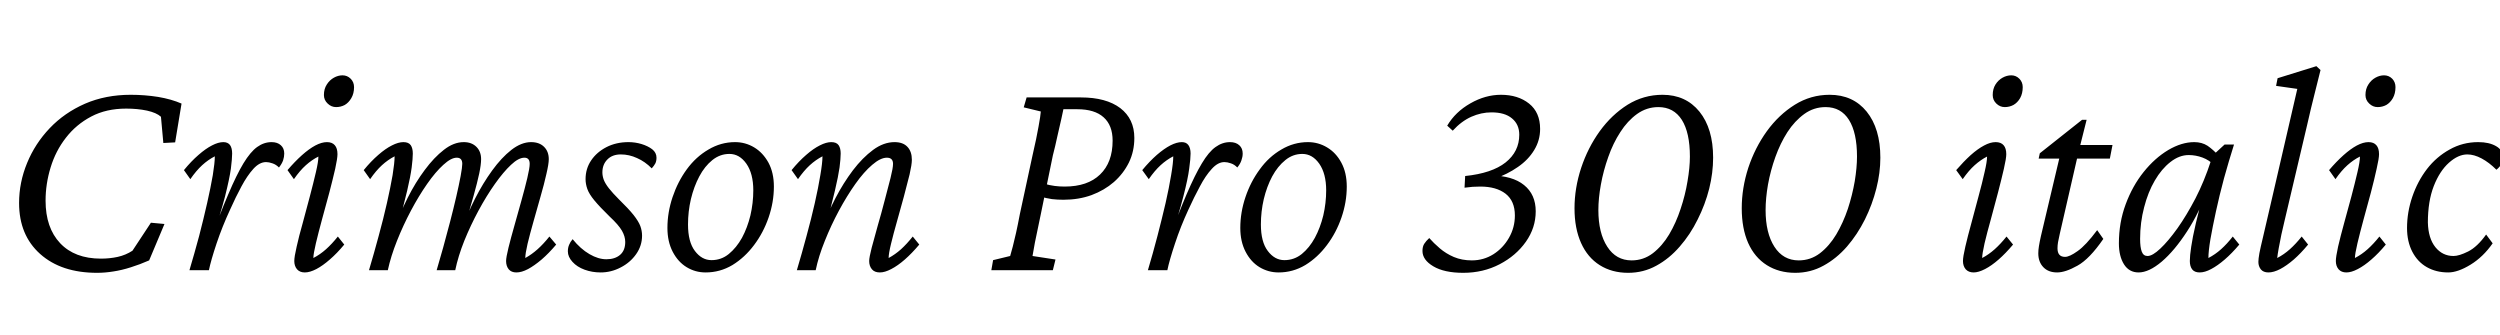 <svg xmlns="http://www.w3.org/2000/svg" xmlns:xlink="http://www.w3.org/1999/xlink" width="199.125" height="26.672"><path fill="black" d="M7.73 21.73L7.73 21.73Q4.88 21.73 3.20 20.23Q1.52 18.73 1.52 16.17L1.52 16.17Q1.52 14.53 2.16 12.98Q2.79 11.44 3.96 10.21Q5.13 8.98 6.77 8.26Q8.41 7.55 10.41 7.55L10.41 7.55Q11.53 7.55 12.60 7.72Q13.66 7.90 14.46 8.25L14.46 8.25L13.95 11.34L13.01 11.39L12.82 9.30Q12.47 8.98 11.71 8.81Q10.95 8.65 10.05 8.65L10.05 8.65Q8.46 8.65 7.27 9.28Q6.07 9.91 5.25 10.97Q4.43 12.02 4.03 13.34Q3.63 14.65 3.63 15.98L3.63 15.98Q3.63 18.14 4.79 19.37Q5.95 20.60 8.04 20.60L8.04 20.60Q8.74 20.60 9.38 20.46Q10.01 20.32 10.55 19.97L10.55 19.97L12.02 17.74L13.10 17.84L11.88 20.74Q11.13 21.07 10.42 21.29Q9.70 21.52 9.04 21.62Q8.37 21.73 7.73 21.73ZM21.19 12.91L21.19 12.91Q20.67 12.91 20.18 13.45Q19.69 13.99 19.23 14.85Q18.77 15.70 18.33 16.69L18.33 16.69Q17.70 18.05 17.25 19.39Q16.80 20.74 16.64 21.52L16.64 21.52L15.09 21.52Q15.49 20.18 15.86 18.80Q16.22 17.41 16.50 16.17Q16.78 14.93 16.95 13.95Q17.11 12.96 17.11 12.45L17.11 12.45Q16.57 12.73 16.10 13.16Q15.63 13.59 15.16 14.27L15.16 14.27L14.65 13.55Q15.23 12.84 15.81 12.34Q16.38 11.84 16.89 11.58Q17.39 11.32 17.79 11.32L17.79 11.32Q18.14 11.32 18.32 11.55Q18.49 11.79 18.49 12.23L18.49 12.23Q18.49 12.63 18.39 13.43Q18.28 14.23 17.92 15.66Q17.55 17.09 16.78 19.38L16.78 19.38L16.66 19.38Q17.51 17.04 18.18 15.48Q18.84 13.92 19.39 13.01Q19.95 12.09 20.48 11.71Q21.02 11.32 21.63 11.32L21.63 11.32Q22.10 11.32 22.37 11.57Q22.64 11.81 22.64 12.23L22.64 12.23Q22.64 12.49 22.55 12.77Q22.45 13.05 22.22 13.34L22.22 13.34Q21.98 13.10 21.70 13.01Q21.42 12.91 21.19 12.91ZM24.28 21.70L24.28 21.70Q23.88 21.70 23.66 21.45Q23.44 21.19 23.44 20.79L23.44 20.79Q23.44 20.46 23.63 19.64Q23.81 18.82 24.11 17.77Q24.40 16.71 24.68 15.64Q24.96 14.58 25.16 13.72Q25.36 12.87 25.36 12.47L25.36 12.47Q24.84 12.73 24.36 13.16Q23.88 13.59 23.41 14.27L23.41 14.27L22.90 13.55Q23.48 12.87 24.05 12.36Q24.61 11.86 25.11 11.59Q25.62 11.32 26.04 11.32L26.04 11.32Q26.46 11.32 26.67 11.57Q26.88 11.81 26.88 12.28L26.88 12.28Q26.88 12.61 26.70 13.44Q26.51 14.27 26.23 15.34Q25.95 16.41 25.65 17.47Q25.36 18.54 25.16 19.38Q24.96 20.23 24.96 20.55L24.96 20.55Q25.50 20.27 25.97 19.85Q26.44 19.43 26.91 18.84L26.91 18.84L27.42 19.48Q26.84 20.18 26.27 20.67Q25.71 21.16 25.20 21.43Q24.68 21.70 24.28 21.70ZM26.77 8.53L26.77 8.53Q26.39 8.53 26.10 8.25Q25.80 7.97 25.80 7.57L25.80 7.57Q25.80 7.08 26.03 6.73Q26.25 6.38 26.59 6.19Q26.93 6 27.28 6L27.28 6Q27.66 6 27.93 6.27Q28.20 6.54 28.20 6.94L28.20 6.94Q28.20 7.45 27.98 7.82Q27.77 8.18 27.46 8.36Q27.14 8.53 26.77 8.53ZM41.13 21.70L41.13 21.70Q40.73 21.70 40.52 21.45Q40.31 21.19 40.31 20.79L40.31 20.79Q40.31 20.51 40.50 19.73Q40.69 18.96 40.97 17.98Q41.25 16.99 41.53 15.98Q41.81 14.98 42 14.18Q42.19 13.38 42.19 13.05L42.19 13.05Q42.19 12.56 41.77 12.56L41.77 12.56Q41.30 12.56 40.70 13.13Q40.10 13.69 39.42 14.65Q38.74 15.61 38.11 16.78Q37.48 17.95 36.98 19.18Q36.49 20.41 36.26 21.52L36.26 21.52L34.78 21.52Q35.02 20.72 35.30 19.71Q35.58 18.70 35.85 17.66Q36.12 16.62 36.34 15.67Q36.56 14.72 36.69 14.02Q36.82 13.31 36.82 13.05L36.82 13.05Q36.82 12.56 36.38 12.56L36.38 12.56Q35.93 12.56 35.31 13.13Q34.69 13.69 34.02 14.65Q33.35 15.61 32.73 16.78Q32.11 17.95 31.62 19.18Q31.13 20.41 30.89 21.52L30.89 21.52L29.39 21.52Q29.79 20.18 30.16 18.80Q30.54 17.41 30.82 16.17Q31.10 14.93 31.27 13.95Q31.43 12.96 31.43 12.45L31.43 12.45Q30.89 12.73 30.42 13.16Q29.95 13.59 29.48 14.27L29.48 14.27L28.97 13.55Q29.55 12.84 30.13 12.34Q30.70 11.84 31.22 11.58Q31.73 11.32 32.13 11.32L32.13 11.32Q32.55 11.32 32.72 11.57Q32.88 11.81 32.88 12.23L32.88 12.23Q32.88 12.63 32.79 13.34Q32.70 14.04 32.43 15.19Q32.16 16.34 31.66 18.14L31.66 18.14L31.43 18.14Q31.88 16.95 32.48 15.74Q33.09 14.53 33.83 13.54Q34.57 12.54 35.36 11.93Q36.14 11.32 36.94 11.32L36.94 11.32Q37.57 11.32 37.95 11.70Q38.32 12.07 38.32 12.68L38.32 12.68Q38.32 13.10 38.17 13.82Q38.02 14.53 37.72 15.60Q37.43 16.66 36.96 18.14L36.96 18.14L36.84 18.14Q37.24 16.99 37.85 15.80Q38.46 14.60 39.20 13.58Q39.94 12.56 40.73 11.94Q41.53 11.32 42.30 11.32L42.30 11.32Q42.96 11.32 43.34 11.70Q43.71 12.07 43.71 12.68L43.71 12.68Q43.71 13.05 43.52 13.86Q43.34 14.67 43.05 15.67Q42.77 16.66 42.49 17.65Q42.21 18.63 42.02 19.42Q41.84 20.20 41.84 20.55L41.84 20.55Q42.35 20.27 42.82 19.85Q43.29 19.43 43.76 18.84L43.76 18.84L44.30 19.48Q43.71 20.18 43.14 20.67Q42.56 21.16 42.06 21.43Q41.55 21.70 41.13 21.70ZM47.84 21.70L47.84 21.70Q47.16 21.70 46.56 21.48Q45.96 21.26 45.60 20.86Q45.23 20.46 45.23 20.02L45.23 20.02Q45.23 19.73 45.33 19.50Q45.42 19.27 45.61 19.05L45.61 19.05Q46.24 19.83 46.95 20.24Q47.65 20.65 48.30 20.65L48.30 20.65Q48.98 20.65 49.39 20.30Q49.80 19.95 49.80 19.27L49.80 19.27Q49.80 18.84 49.54 18.38Q49.27 17.91 48.56 17.25L48.56 17.25Q47.77 16.48 47.34 15.96Q46.92 15.45 46.78 15.05Q46.64 14.65 46.64 14.27L46.64 14.27Q46.64 13.43 47.09 12.77Q47.53 12.12 48.30 11.72Q49.08 11.32 50.06 11.32L50.06 11.32Q50.58 11.32 51.09 11.47Q51.61 11.63 51.95 11.89Q52.29 12.16 52.29 12.56L52.29 12.56Q52.29 12.82 52.20 13.01Q52.10 13.20 51.91 13.41L51.91 13.41Q51.38 12.87 50.74 12.59Q50.11 12.30 49.45 12.30L49.45 12.30Q48.77 12.30 48.38 12.70Q47.98 13.10 47.98 13.73L47.98 13.73Q47.98 14.02 48.09 14.32Q48.21 14.63 48.50 15Q48.80 15.38 49.29 15.87L49.29 15.87Q50.06 16.62 50.46 17.12Q50.86 17.63 51 18Q51.14 18.38 51.14 18.77L51.14 18.77Q51.14 19.57 50.67 20.24Q50.20 20.91 49.44 21.30Q48.68 21.70 47.84 21.70ZM56.20 21.70L56.20 21.70Q55.38 21.70 54.69 21.28Q54 20.86 53.58 20.05Q53.16 19.24 53.16 18.16L53.16 18.16Q53.16 16.92 53.57 15.70Q53.98 14.48 54.70 13.49Q55.43 12.49 56.43 11.91Q57.42 11.32 58.55 11.32L58.55 11.32Q59.37 11.32 60.07 11.74Q60.77 12.16 61.21 12.96Q61.64 13.76 61.64 14.86L61.64 14.86Q61.64 16.10 61.22 17.32Q60.80 18.54 60.06 19.52Q59.32 20.51 58.34 21.11Q57.35 21.70 56.20 21.70ZM56.67 20.72L56.67 20.72Q57.45 20.72 58.05 20.23Q58.66 19.73 59.10 18.94Q59.53 18.14 59.77 17.16Q60 16.17 60 15.16L60 15.16Q60 13.83 59.45 13.04Q58.90 12.26 58.10 12.26L58.10 12.26Q57.35 12.26 56.74 12.75Q56.13 13.24 55.70 14.05Q55.27 14.86 55.03 15.86Q54.80 16.85 54.80 17.88L54.80 17.88Q54.80 19.27 55.35 19.99Q55.90 20.72 56.67 20.72ZM70.08 21.70L70.08 21.70Q69.66 21.70 69.45 21.45Q69.23 21.19 69.23 20.79L69.23 20.79Q69.23 20.51 69.43 19.73Q69.63 18.96 69.91 17.98Q70.20 16.99 70.46 15.98Q70.73 14.98 70.93 14.18Q71.13 13.38 71.13 13.05L71.13 13.05Q71.13 12.56 70.64 12.56L70.64 12.56Q70.13 12.56 69.47 13.13Q68.81 13.69 68.13 14.65Q67.45 15.61 66.82 16.78Q66.19 17.95 65.70 19.18Q65.20 20.41 64.97 21.52L64.97 21.52L63.47 21.52Q63.87 20.18 64.24 18.80Q64.62 17.41 64.90 16.17Q65.18 14.93 65.34 13.95Q65.51 12.96 65.51 12.45L65.51 12.45Q64.97 12.73 64.50 13.16Q64.03 13.59 63.56 14.27L63.56 14.27L63.05 13.55Q63.63 12.84 64.21 12.34Q64.78 11.84 65.30 11.58Q65.81 11.32 66.21 11.32L66.21 11.32Q66.63 11.32 66.80 11.57Q66.96 11.81 66.96 12.23L66.96 12.23Q66.96 12.63 66.87 13.34Q66.77 14.04 66.50 15.19Q66.23 16.34 65.74 18.14L65.74 18.14L65.51 18.14Q65.93 16.97 66.55 15.77Q67.17 14.58 67.93 13.57Q68.70 12.56 69.54 11.94Q70.38 11.32 71.25 11.32L71.25 11.32Q71.93 11.32 72.28 11.70Q72.63 12.07 72.63 12.73L72.63 12.73Q72.63 13.10 72.45 13.89Q72.26 14.67 71.99 15.67Q71.72 16.66 71.44 17.65Q71.16 18.63 70.97 19.42Q70.78 20.20 70.78 20.55L70.78 20.55Q71.30 20.27 71.77 19.85Q72.23 19.43 72.70 18.84L72.70 18.84L73.22 19.48Q72.63 20.18 72.07 20.67Q71.51 21.16 70.99 21.43Q70.48 21.70 70.08 21.70ZM83.86 21.52L78.96 21.52L79.10 20.72L80.46 20.39Q80.55 20.09 80.67 19.63Q80.79 19.17 80.93 18.54Q81.07 17.91 81.23 17.06L81.23 17.06L82.24 12.38Q82.57 10.95 82.72 10.08Q82.88 9.21 82.90 8.88L82.90 8.88L81.54 8.55L81.77 7.76L86.09 7.76Q88.10 7.76 89.23 8.61Q90.35 9.47 90.35 10.99L90.35 10.99Q90.35 12.05 89.92 12.94Q89.48 13.83 88.72 14.50Q87.96 15.16 86.94 15.54Q85.92 15.91 84.70 15.91L84.70 15.91Q84.23 15.91 83.79 15.86Q83.34 15.80 82.80 15.63L82.80 15.63L83.06 14.60Q83.63 14.77 84 14.81Q84.38 14.86 84.80 14.86L84.80 14.86Q86.63 14.86 87.62 13.90Q88.62 12.94 88.62 11.20L88.62 11.20Q88.62 9.98 87.90 9.34Q87.19 8.70 85.80 8.70L85.80 8.70L84.70 8.70Q84.68 8.84 84.54 9.45Q84.40 10.05 84.22 10.85Q84.05 11.65 83.86 12.38L83.86 12.38L82.90 17.06Q82.57 18.59 82.43 19.32Q82.29 20.06 82.24 20.39L82.24 20.39L84.07 20.67L83.86 21.52ZM97.52 12.91L97.52 12.91Q97.01 12.91 96.52 13.45Q96.02 13.99 95.57 14.85Q95.11 15.70 94.66 16.69L94.66 16.69Q94.03 18.05 93.59 19.39Q93.14 20.74 92.98 21.52L92.98 21.52L91.43 21.52Q91.83 20.18 92.19 18.80Q92.55 17.41 92.84 16.17Q93.12 14.93 93.28 13.95Q93.45 12.96 93.45 12.45L93.45 12.45Q92.91 12.73 92.44 13.16Q91.97 13.59 91.50 14.27L91.50 14.27L90.98 13.55Q91.57 12.84 92.14 12.34Q92.72 11.84 93.22 11.58Q93.73 11.32 94.13 11.32L94.13 11.32Q94.48 11.32 94.65 11.55Q94.83 11.79 94.83 12.23L94.83 12.23Q94.83 12.63 94.72 13.43Q94.62 14.23 94.25 15.66Q93.89 17.09 93.12 19.38L93.12 19.38L93 19.38Q93.84 17.04 94.51 15.48Q95.18 13.92 95.73 13.01Q96.28 12.09 96.82 11.71Q97.36 11.32 97.97 11.32L97.97 11.32Q98.44 11.32 98.71 11.57Q98.98 11.81 98.98 12.23L98.98 12.23Q98.98 12.49 98.88 12.77Q98.79 13.05 98.55 13.34L98.55 13.34Q98.32 13.10 98.04 13.01Q97.76 12.91 97.52 12.91ZM101.84 21.70L101.84 21.70Q101.02 21.70 100.32 21.28Q99.63 20.86 99.21 20.05Q98.79 19.24 98.79 18.16L98.79 18.16Q98.79 16.92 99.20 15.70Q99.61 14.48 100.34 13.49Q101.06 12.49 102.06 11.91Q103.05 11.32 104.18 11.32L104.18 11.32Q105 11.32 105.70 11.74Q106.41 12.16 106.84 12.96Q107.27 13.76 107.27 14.86L107.27 14.86Q107.27 16.10 106.85 17.32Q106.43 18.54 105.69 19.52Q104.95 20.51 103.97 21.11Q102.98 21.70 101.84 21.70ZM102.30 20.72L102.30 20.72Q103.08 20.72 103.69 20.23Q104.30 19.73 104.73 18.94Q105.16 18.14 105.40 17.16Q105.63 16.17 105.63 15.16L105.63 15.16Q105.63 13.83 105.08 13.04Q104.53 12.26 103.73 12.26L103.73 12.26Q102.98 12.26 102.38 12.75Q101.77 13.24 101.33 14.05Q100.90 14.86 100.66 15.86Q100.43 16.85 100.43 17.88L100.43 17.88Q100.43 19.27 100.98 19.99Q101.53 20.72 102.30 20.72ZM116.55 21.73L116.55 21.73Q115.03 21.73 114.16 21.21Q113.30 20.70 113.30 19.99L113.30 19.99Q113.30 19.64 113.44 19.42Q113.58 19.20 113.84 18.96L113.84 18.96Q114.19 19.36 114.68 19.78Q115.17 20.20 115.80 20.47Q116.44 20.74 117.23 20.74L117.23 20.74Q118.17 20.74 118.95 20.25Q119.72 19.76 120.19 18.94Q120.66 18.12 120.66 17.16L120.66 17.16Q120.66 16.01 119.92 15.43Q119.18 14.86 117.91 14.86L117.91 14.86Q117.61 14.86 117.29 14.88Q116.98 14.91 116.65 14.95L116.65 14.95L116.70 14.02Q118.83 13.80 119.92 12.94Q121.01 12.07 121.01 10.73L121.01 10.73Q121.01 9.91 120.43 9.43Q119.86 8.95 118.80 8.95L118.80 8.95Q117.98 8.95 117.19 9.30Q116.39 9.66 115.71 10.41L115.71 10.41L115.27 10.01Q115.92 8.91 117.12 8.23Q118.31 7.55 119.55 7.55L119.55 7.55Q120.91 7.55 121.79 8.25Q122.67 8.95 122.67 10.27L122.67 10.27Q122.67 11.18 122.20 11.95Q121.73 12.73 120.90 13.30Q120.07 13.88 118.97 14.27L118.97 14.27L118.71 13.97Q120.47 13.99 121.39 14.74Q122.32 15.49 122.32 16.83L122.32 16.83Q122.32 18.14 121.54 19.25Q120.75 20.37 119.44 21.05Q118.13 21.73 116.55 21.73ZM129.68 21.73L129.68 21.73Q128.39 21.73 127.42 21.12Q126.45 20.51 125.93 19.35Q125.41 18.19 125.41 16.59L125.41 16.59Q125.41 14.98 125.94 13.37Q126.47 11.77 127.42 10.45Q128.37 9.14 129.64 8.34Q130.92 7.55 132.42 7.55L132.42 7.55Q134.27 7.55 135.36 8.89Q136.45 10.24 136.45 12.56L136.45 12.56Q136.45 13.76 136.14 15.02Q135.82 16.29 135.22 17.48Q134.63 18.68 133.79 19.64Q132.96 20.60 131.93 21.16Q130.90 21.73 129.68 21.73ZM129.96 20.74L129.96 20.74Q130.90 20.74 131.65 20.17Q132.40 19.59 132.95 18.67Q133.50 17.74 133.86 16.64Q134.23 15.54 134.41 14.44Q134.60 13.34 134.60 12.47L134.60 12.47Q134.60 10.57 133.96 9.55Q133.31 8.53 132.09 8.53L132.09 8.53Q131.16 8.53 130.39 9.08Q129.63 9.63 129.06 10.52Q128.48 11.41 128.10 12.50Q127.71 13.59 127.51 14.70Q127.31 15.80 127.31 16.73L127.31 16.73Q127.31 18.56 128.02 19.65Q128.72 20.74 129.96 20.74ZM142.99 21.73L142.99 21.73Q141.70 21.73 140.73 21.12Q139.76 20.51 139.24 19.35Q138.73 18.19 138.73 16.59L138.73 16.59Q138.73 14.98 139.25 13.37Q139.78 11.77 140.73 10.45Q141.68 9.14 142.96 8.34Q144.23 7.55 145.73 7.55L145.73 7.55Q147.59 7.55 148.68 8.89Q149.77 10.24 149.77 12.56L149.77 12.56Q149.77 13.76 149.45 15.02Q149.13 16.29 148.54 17.48Q147.94 18.68 147.11 19.64Q146.27 20.60 145.24 21.16Q144.21 21.73 142.99 21.73ZM143.27 20.74L143.27 20.74Q144.21 20.74 144.96 20.17Q145.71 19.59 146.26 18.67Q146.81 17.74 147.18 16.64Q147.54 15.54 147.73 14.44Q147.91 13.34 147.91 12.47L147.91 12.47Q147.91 10.57 147.27 9.55Q146.63 8.53 145.41 8.53L145.41 8.53Q144.47 8.53 143.71 9.08Q142.95 9.63 142.37 10.52Q141.80 11.41 141.41 12.50Q141.02 13.59 140.82 14.70Q140.63 15.80 140.63 16.73L140.63 16.73Q140.63 18.56 141.33 19.65Q142.03 20.74 143.27 20.74ZM157.20 21.70L157.20 21.70Q156.80 21.70 156.57 21.45Q156.35 21.19 156.35 20.79L156.35 20.79Q156.35 20.46 156.54 19.64Q156.73 18.82 157.02 17.77Q157.31 16.71 157.59 15.64Q157.88 14.58 158.07 13.72Q158.27 12.87 158.27 12.47L158.27 12.47Q157.76 12.73 157.28 13.16Q156.80 13.59 156.33 14.27L156.33 14.27L155.81 13.55Q156.40 12.87 156.96 12.36Q157.52 11.86 158.03 11.59Q158.53 11.32 158.95 11.32L158.95 11.32Q159.38 11.32 159.59 11.57Q159.80 11.81 159.80 12.28L159.80 12.28Q159.80 12.61 159.61 13.44Q159.42 14.27 159.14 15.34Q158.86 16.41 158.57 17.47Q158.27 18.54 158.07 19.38Q157.88 20.23 157.88 20.55L157.88 20.55Q158.41 20.27 158.88 19.85Q159.35 19.43 159.82 18.84L159.82 18.84L160.34 19.48Q159.75 20.18 159.19 20.67Q158.63 21.16 158.11 21.43Q157.59 21.70 157.20 21.70ZM159.68 8.53L159.68 8.53Q159.30 8.53 159.01 8.25Q158.72 7.97 158.72 7.57L158.72 7.57Q158.72 7.08 158.94 6.73Q159.16 6.38 159.50 6.19Q159.84 6 160.20 6L160.20 6Q160.57 6 160.84 6.27Q161.11 6.54 161.11 6.94L161.11 6.94Q161.11 7.45 160.90 7.82Q160.69 8.18 160.37 8.36Q160.05 8.53 159.68 8.53ZM167.04 18.33L167.53 19.03Q166.43 20.63 165.47 21.16Q164.51 21.70 163.85 21.70L163.85 21.70Q163.15 21.70 162.75 21.28Q162.35 20.86 162.35 20.18L162.35 20.18Q162.35 19.92 162.40 19.61Q162.45 19.29 162.56 18.80L162.56 18.80L164.02 12.63L162.38 12.63L162.47 12.21L165.84 9.54L166.20 9.54L165.56 12.09L164.06 18.63Q163.97 19.05 163.92 19.30Q163.88 19.55 163.88 19.78L163.88 19.78Q163.88 20.46 164.48 20.46L164.48 20.46Q164.84 20.46 165.48 20.00Q166.13 19.55 167.04 18.33L167.04 18.33ZM168.05 12.63L164.74 12.63L165 11.55L168.26 11.55L168.05 12.63ZM170.34 21.70L170.34 21.70Q169.59 21.70 169.18 21.06Q168.77 20.41 168.77 19.38L168.77 19.38Q168.77 17.72 169.31 16.27Q169.85 14.81 170.74 13.70Q171.63 12.59 172.70 11.95Q173.77 11.32 174.77 11.32L174.77 11.32Q175.38 11.32 175.83 11.61Q176.27 11.91 176.74 12.42L176.74 12.42L176.37 13.17Q175.97 12.75 175.43 12.55Q174.89 12.35 174.33 12.35L174.33 12.35Q173.58 12.35 172.88 12.90Q172.17 13.45 171.63 14.38Q171.09 15.30 170.78 16.51Q170.46 17.72 170.46 19.03L170.46 19.03Q170.46 19.69 170.59 20.04Q170.72 20.39 171.05 20.39L171.05 20.39Q171.45 20.39 172.07 19.80Q172.69 19.22 173.43 18.19Q174.16 17.16 174.87 15.80Q175.57 14.44 176.09 12.84L176.09 12.84L176.30 12.33L177.19 11.51L177.94 11.51Q177.52 12.84 177.14 14.21Q176.77 15.59 176.50 16.84Q176.23 18.09 176.06 19.05Q175.90 20.02 175.90 20.55L175.90 20.55Q176.44 20.27 176.91 19.85Q177.38 19.43 177.84 18.84L177.84 18.84L178.36 19.48Q177.77 20.18 177.20 20.67Q176.63 21.16 176.12 21.43Q175.62 21.70 175.20 21.70L175.20 21.70Q174.80 21.70 174.61 21.46Q174.42 21.21 174.42 20.79L174.42 20.79Q174.42 20.37 174.53 19.65Q174.63 18.94 174.90 17.78Q175.17 16.62 175.66 14.86L175.66 14.86L175.92 14.86Q175.20 16.90 174.20 18.43Q173.20 19.97 172.18 20.84Q171.16 21.70 170.34 21.70ZM180.68 21.70L180.68 21.70Q180.28 21.70 180.08 21.46Q179.88 21.21 179.88 20.86L179.88 20.86Q179.88 20.63 179.96 20.17Q180.05 19.71 180.25 18.88Q180.45 18.05 180.75 16.73L180.75 16.73L182.98 7.08L181.29 6.84L181.41 6.23L184.50 5.27L184.83 5.58Q184.59 6.52 184.34 7.54Q184.08 8.55 183.75 10.01L183.75 10.01L181.95 17.65Q181.83 18.12 181.71 18.69Q181.59 19.27 181.50 19.77Q181.41 20.27 181.38 20.55L181.38 20.55Q181.92 20.27 182.39 19.85Q182.86 19.43 183.33 18.84L183.33 18.84L183.84 19.48Q183.26 20.18 182.70 20.67Q182.13 21.16 181.62 21.43Q181.10 21.70 180.68 21.70ZM186.89 21.70L186.89 21.70Q186.49 21.70 186.27 21.45Q186.05 21.19 186.05 20.79L186.05 20.79Q186.05 20.46 186.23 19.64Q186.42 18.82 186.71 17.77Q187.01 16.71 187.29 15.64Q187.57 14.58 187.77 13.72Q187.97 12.87 187.97 12.47L187.97 12.47Q187.45 12.73 186.97 13.16Q186.49 13.59 186.02 14.27L186.02 14.27L185.51 13.55Q186.09 12.87 186.66 12.36Q187.22 11.86 187.72 11.59Q188.23 11.32 188.65 11.32L188.65 11.32Q189.07 11.32 189.28 11.57Q189.49 11.81 189.49 12.28L189.49 12.28Q189.49 12.61 189.30 13.44Q189.12 14.27 188.84 15.34Q188.55 16.41 188.26 17.47Q187.97 18.54 187.77 19.38Q187.57 20.23 187.57 20.55L187.57 20.55Q188.11 20.27 188.58 19.85Q189.05 19.43 189.52 18.84L189.52 18.84L190.03 19.48Q189.45 20.18 188.88 20.67Q188.32 21.16 187.80 21.43Q187.29 21.70 186.89 21.70ZM189.38 8.53L189.38 8.53Q189 8.53 188.71 8.25Q188.41 7.97 188.41 7.57L188.41 7.57Q188.41 7.08 188.64 6.73Q188.86 6.38 189.20 6.19Q189.54 6 189.89 6L189.89 6Q190.27 6 190.54 6.27Q190.80 6.54 190.80 6.94L190.80 6.94Q190.80 7.45 190.59 7.82Q190.38 8.18 190.07 8.36Q189.75 8.53 189.38 8.53ZM196.52 12.30L196.52 12.30Q195.80 12.30 195.06 12.96Q194.32 13.62 193.85 14.82Q193.38 16.03 193.38 17.72L193.38 17.72Q193.41 18.98 193.98 19.69Q194.55 20.39 195.42 20.39L195.42 20.39Q195.87 20.39 196.59 20.03Q197.32 19.66 198.02 18.68L198.02 18.68L198.54 19.38Q197.79 20.46 196.78 21.08Q195.77 21.70 195 21.70L195 21.70Q194.04 21.70 193.30 21.28Q192.56 20.86 192.14 20.05Q191.72 19.24 191.72 18.16L191.72 18.16Q191.72 16.90 192.14 15.67Q192.56 14.44 193.31 13.46Q194.06 12.49 195.11 11.91Q196.15 11.32 197.39 11.32L197.39 11.32Q198.26 11.32 198.81 11.64Q199.36 11.95 199.36 12.54L199.36 12.54Q199.36 12.82 199.23 13.07Q199.10 13.31 198.84 13.52L198.84 13.52Q198.26 12.94 197.66 12.62Q197.06 12.30 196.52 12.30Z"/></svg>